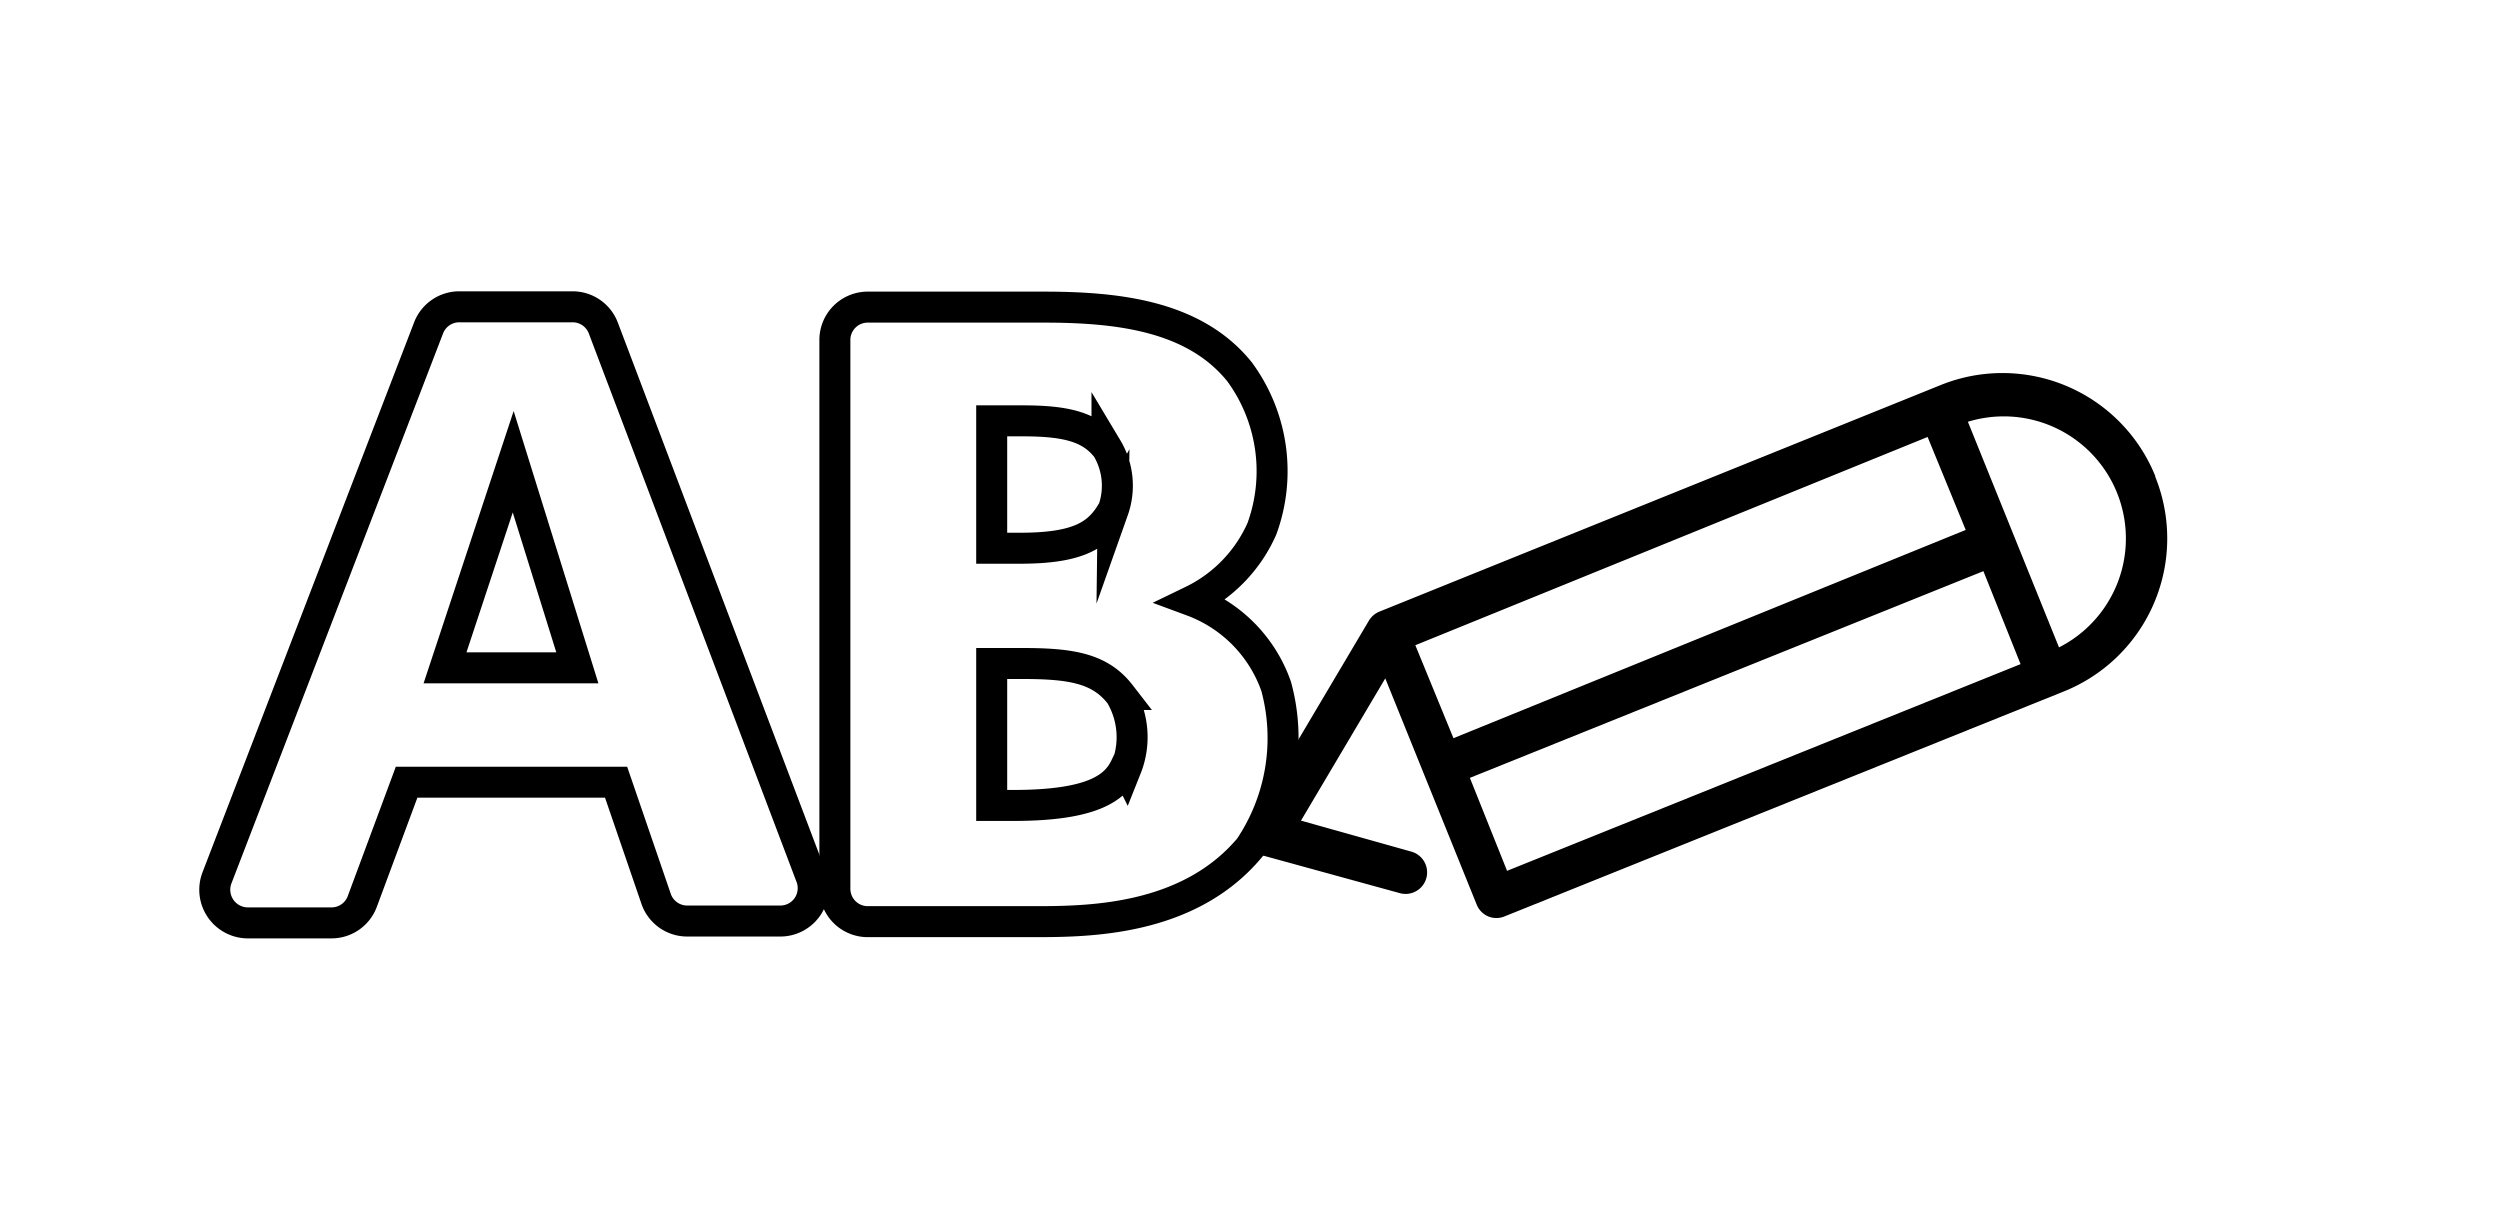 <svg id="Layer_1" data-name="Layer 1" xmlns="http://www.w3.org/2000/svg" viewBox="0 0 80.67 39.67"><defs><style>.cls-1{fill:none;stroke:#000;stroke-miterlimit:10;}</style></defs><title>Blitzden_Web_02</title><path class="cls-1" d="M21.17,29a1.06,1.06,0,0,0,1,.72h3a1.06,1.06,0,0,0,1-1.44L19.47,10.59a1.06,1.06,0,0,0-1-.69H14.83a1.06,1.06,0,0,0-1,.68L7,28.33a1.07,1.07,0,0,0,1,1.45h2.69a1.06,1.06,0,0,0,1-.69l1.43-3.85h6.76Zm-6.81-7.45,2.2-6.65,2.07,6.65Zm0,0"/><path class="cls-1" d="M28,29.74h5.32c1.74,0,5,0,7-2.38a6.35,6.35,0,0,0,.86-5.21,4.54,4.54,0,0,0-2.71-2.76,4.69,4.69,0,0,0,2.25-2.33A5.42,5.42,0,0,0,40,12c-1.48-1.84-4-2.09-6.35-2.09H28A1.06,1.06,0,0,0,26.94,11V28.68A1.06,1.06,0,0,0,28,29.74Zm8.32-5c-.31.65-1,1.25-3.62,1.25H32V21.41h1c1.58,0,2.5.16,3.15,1a2.68,2.68,0,0,1,.19,2.37Zm-.4-8.29c-.45.8-1.08,1.24-3,1.24H32V13.58h1c1.39,0,2.19.19,2.72.88a2.36,2.36,0,0,1,.2,2Zm0,0"/><path d="M69.55,15.37a5.32,5.32,0,0,0-6.94-2.94L44.5,19.74a.71.71,0,0,0-.33.29l-3.9,6.58a.69.69,0,0,0,0,.61.71.71,0,0,0,.37.38l.09,0,4.44,1.22a.69.69,0,0,0,.37-1.34l-3.56-1,2.72-4.59,2.95,7.3a.7.7,0,0,0,.37.38.69.69,0,0,0,.53,0L66.6,22.31a5.32,5.32,0,0,0,2.94-6.94ZM62.2,14.1l1.23,3L46.9,23.82l-1.23-3Zm-13.57,14-1.2-3L64,18.43l1.2,3Zm17.81-7.21-2.94-7.28a3.94,3.94,0,0,1,2.94,7.28Zm0,0"/></svg>